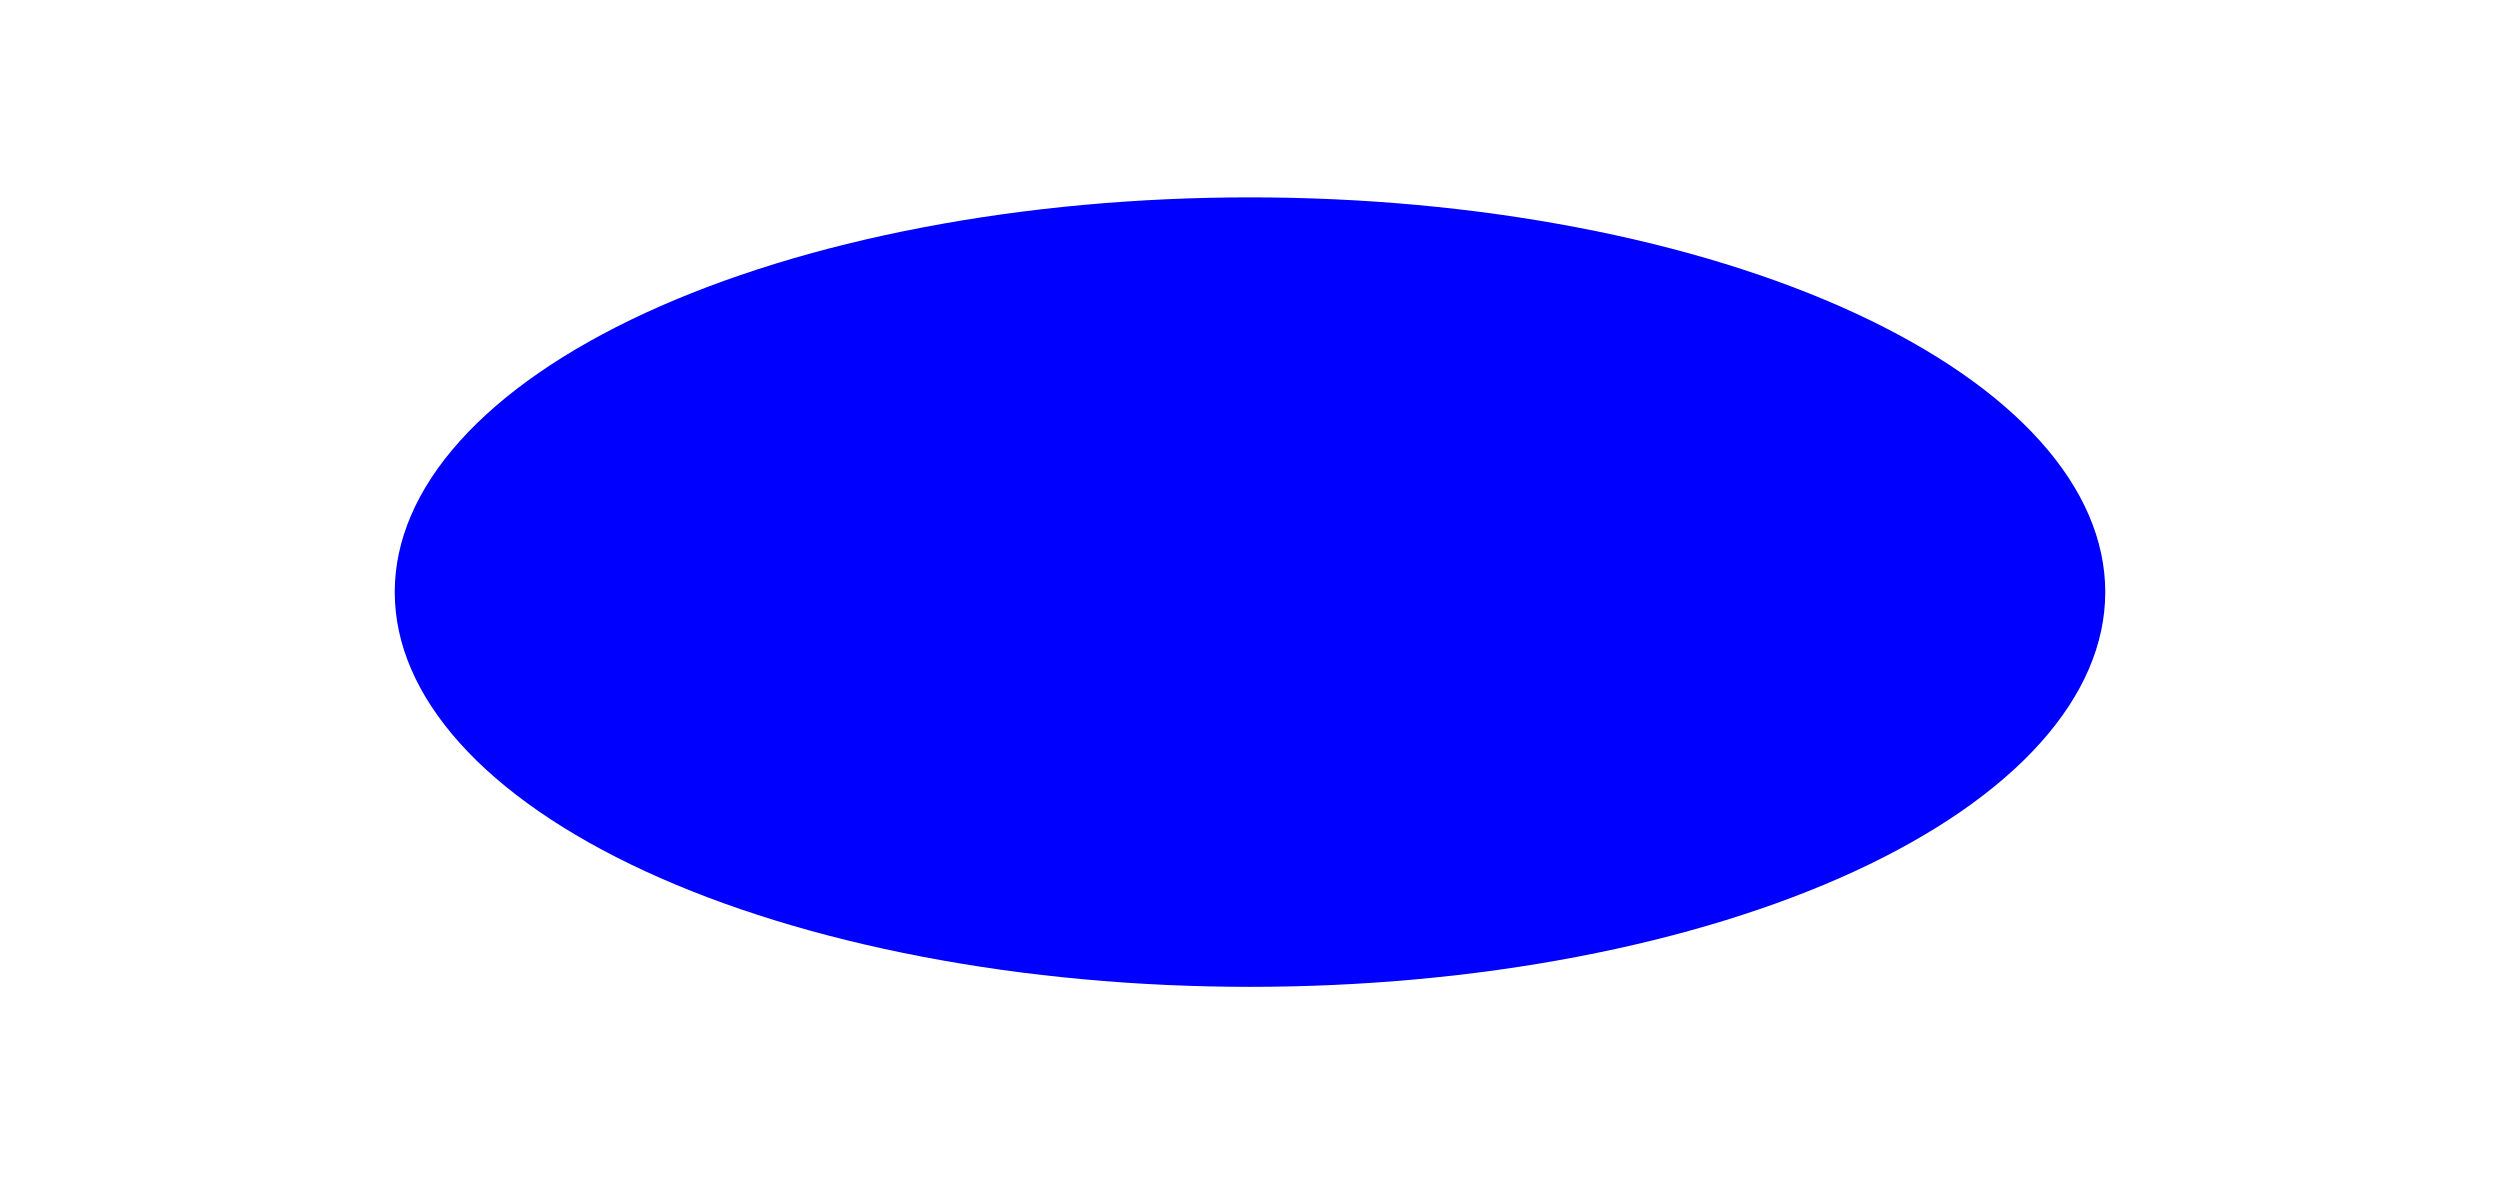 <svg width="38" height="18" viewBox="0 0 38 18" fill="none" xmlns="http://www.w3.org/2000/svg">
<path d="M32 9C32 9.788 31.664 10.568 31.01 11.296C30.357 12.024 29.399 12.685 28.192 13.243C26.985 13.8 25.552 14.242 23.975 14.543C22.398 14.845 20.707 15 19 15C17.293 15 15.602 14.845 14.025 14.543C12.448 14.242 11.015 13.8 9.808 13.243C8.6 12.685 7.643 12.024 6.99 11.296C6.336 10.568 6 9.788 6 9C6 8.212 6.336 7.432 6.99 6.704C7.643 5.976 8.6 5.315 9.808 4.757C11.015 4.2 12.448 3.758 14.025 3.457C15.602 3.155 17.293 3 19 3C20.707 3 22.398 3.155 23.975 3.457C25.552 3.758 26.985 4.2 28.192 4.757C29.399 5.315 30.357 5.976 31.01 6.704C31.664 7.432 32 8.212 32 9V9Z" fill="#0000FF"/>
</svg>

